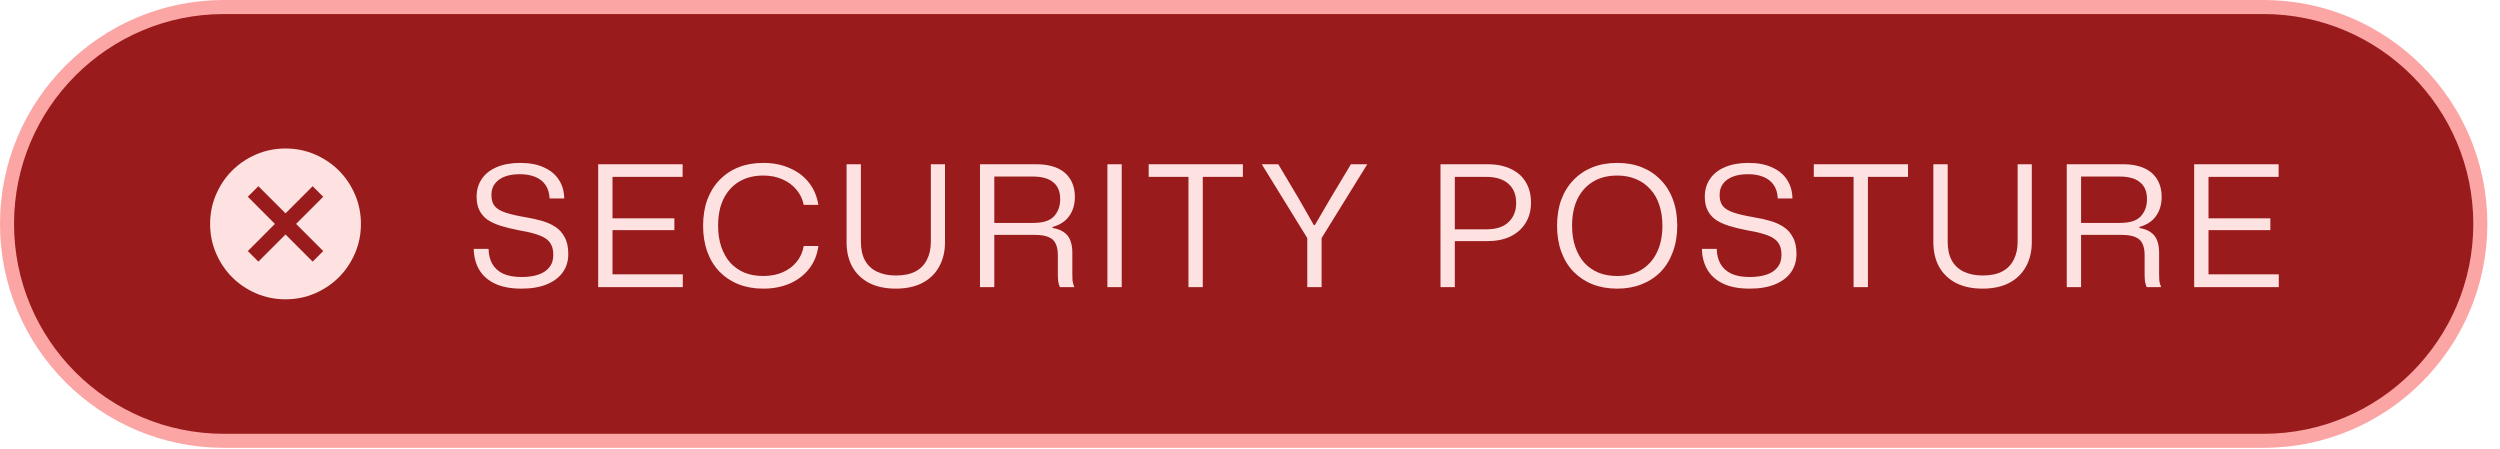 <svg width="178" height="32" viewBox="0 0 178 32" fill="none" xmlns="http://www.w3.org/2000/svg">
<path d="M161.156 0.5C169.685 0.5 176.598 7.414 176.599 15.942C176.599 24.471 169.685 31.386 161.156 31.386H15.942C7.414 31.386 0.5 24.471 0.5 15.942C0.5 7.414 7.414 0.5 15.942 0.5H161.156Z" fill="#991B1B"/>
<path d="M161.156 0.5C169.685 0.5 176.598 7.414 176.599 15.942C176.599 24.471 169.685 31.386 161.156 31.386H15.942C7.414 31.386 0.5 24.471 0.5 15.942C0.5 7.414 7.414 0.5 15.942 0.5H161.156Z" stroke="#FCA5A5"/>
<path d="M18.396 18.627L20.329 16.694L22.262 18.627L23.013 17.875L21.081 15.942L23.013 14.009L22.262 13.258L20.329 15.191L18.396 13.258L17.645 14.009L19.577 15.942L17.645 17.875L18.396 18.627ZM20.329 21.311C19.586 21.311 18.888 21.17 18.235 20.889C17.582 20.607 17.014 20.224 16.53 19.741C16.047 19.258 15.665 18.689 15.383 18.036C15.101 17.383 14.96 16.685 14.96 15.942C14.96 15.2 15.101 14.502 15.383 13.848C15.665 13.195 16.047 12.627 16.53 12.144C17.014 11.661 17.582 11.278 18.235 10.996C18.888 10.714 19.586 10.573 20.329 10.573C21.072 10.573 21.77 10.714 22.423 10.996C23.076 11.278 23.644 11.661 24.128 12.144C24.611 12.627 24.993 13.195 25.275 13.848C25.557 14.502 25.698 15.2 25.698 15.942C25.698 16.685 25.557 17.383 25.275 18.036C24.993 18.689 24.611 19.258 24.128 19.741C23.644 20.224 23.076 20.607 22.423 20.889C21.77 21.17 21.072 21.311 20.329 21.311Z" fill="#FEE2E2"/>
<path d="M37.126 20.551C36.365 20.551 35.733 20.431 35.23 20.191C34.733 19.951 34.361 19.619 34.114 19.195C33.865 18.763 33.737 18.271 33.73 17.719H34.785C34.794 18.127 34.882 18.483 35.05 18.787C35.225 19.091 35.481 19.323 35.818 19.483C36.161 19.643 36.602 19.723 37.138 19.723C37.593 19.723 37.989 19.667 38.325 19.555C38.661 19.443 38.922 19.271 39.105 19.039C39.297 18.807 39.394 18.511 39.394 18.151C39.394 17.871 39.349 17.639 39.261 17.455C39.173 17.263 39.033 17.103 38.842 16.975C38.65 16.847 38.398 16.739 38.086 16.651C37.782 16.555 37.406 16.471 36.958 16.399C36.462 16.303 36.022 16.195 35.638 16.075C35.261 15.955 34.946 15.807 34.69 15.631C34.441 15.447 34.254 15.223 34.126 14.959C33.998 14.695 33.934 14.379 33.934 14.011C33.934 13.523 34.057 13.099 34.306 12.739C34.553 12.371 34.91 12.091 35.373 11.899C35.837 11.699 36.398 11.599 37.053 11.599C37.718 11.599 38.278 11.707 38.733 11.923C39.197 12.131 39.55 12.423 39.789 12.799C40.038 13.175 40.166 13.619 40.173 14.131H39.13C39.114 13.747 39.017 13.427 38.842 13.171C38.666 12.915 38.422 12.723 38.109 12.595C37.797 12.467 37.429 12.403 37.005 12.403C36.581 12.403 36.218 12.463 35.913 12.583C35.617 12.703 35.389 12.871 35.23 13.087C35.069 13.303 34.989 13.567 34.989 13.879C34.989 14.215 35.066 14.479 35.218 14.671C35.377 14.863 35.638 15.019 35.998 15.139C36.358 15.259 36.846 15.371 37.462 15.475C37.853 15.539 38.23 15.623 38.59 15.727C38.95 15.831 39.27 15.975 39.55 16.159C39.83 16.343 40.05 16.591 40.209 16.903C40.377 17.207 40.462 17.603 40.462 18.091C40.462 18.579 40.334 19.007 40.078 19.375C39.822 19.743 39.446 20.031 38.95 20.239C38.453 20.447 37.846 20.551 37.126 20.551ZM42.591 20.443V11.695H48.603V12.595H43.371L43.611 12.355V19.771L43.371 19.531H48.615V20.443H42.591ZM43.371 16.387V15.547H48.015V16.387H43.371ZM54.344 20.551C53.696 20.551 53.108 20.447 52.58 20.239C52.06 20.031 51.608 19.731 51.224 19.339C50.848 18.947 50.56 18.475 50.36 17.923C50.16 17.371 50.06 16.755 50.06 16.075C50.06 15.387 50.16 14.767 50.36 14.215C50.568 13.663 50.86 13.195 51.236 12.811C51.612 12.419 52.06 12.119 52.58 11.911C53.108 11.703 53.696 11.599 54.344 11.599C55.048 11.599 55.676 11.723 56.228 11.971C56.788 12.211 57.244 12.555 57.596 13.003C57.948 13.451 58.172 13.979 58.268 14.587H57.224C57.144 14.179 56.972 13.819 56.708 13.507C56.452 13.195 56.124 12.951 55.724 12.775C55.324 12.591 54.864 12.499 54.344 12.499C53.68 12.499 53.108 12.643 52.628 12.931C52.148 13.219 51.776 13.631 51.512 14.167C51.256 14.695 51.128 15.331 51.128 16.075C51.128 16.627 51.204 17.127 51.356 17.575C51.508 18.015 51.72 18.391 51.992 18.703C52.272 19.007 52.608 19.243 53 19.411C53.4 19.571 53.848 19.651 54.344 19.651C54.864 19.651 55.324 19.563 55.724 19.387C56.132 19.211 56.464 18.963 56.72 18.643C56.984 18.323 57.152 17.947 57.224 17.515H58.268C58.188 18.131 57.972 18.667 57.62 19.123C57.268 19.579 56.812 19.931 56.252 20.179C55.692 20.427 55.056 20.551 54.344 20.551ZM63.78 20.551C63.052 20.551 62.424 20.419 61.896 20.155C61.376 19.883 60.976 19.503 60.696 19.015C60.416 18.519 60.276 17.927 60.276 17.239V11.695H61.296V17.215C61.296 17.751 61.396 18.199 61.596 18.559C61.796 18.911 62.084 19.175 62.46 19.351C62.836 19.527 63.28 19.615 63.792 19.615C64.352 19.615 64.816 19.519 65.184 19.327C65.552 19.127 65.824 18.847 66 18.487C66.184 18.127 66.276 17.703 66.276 17.215V11.695H67.284V17.239C67.284 17.911 67.144 18.495 66.864 18.991C66.592 19.487 66.196 19.871 65.676 20.143C65.156 20.415 64.524 20.551 63.78 20.551ZM69.774 20.443V11.695H73.794C74.138 11.695 74.45 11.727 74.73 11.791C75.018 11.855 75.274 11.951 75.498 12.079C75.722 12.207 75.91 12.367 76.062 12.559C76.214 12.743 76.33 12.959 76.41 13.207C76.49 13.447 76.53 13.719 76.53 14.023C76.53 14.559 76.394 15.015 76.122 15.391C75.858 15.759 75.466 16.015 74.946 16.159V16.231C75.29 16.287 75.562 16.391 75.762 16.543C75.97 16.687 76.118 16.879 76.206 17.119C76.302 17.359 76.35 17.647 76.35 17.983V19.519C76.35 19.663 76.354 19.811 76.362 19.963C76.378 20.115 76.422 20.275 76.494 20.443H75.462C75.406 20.315 75.366 20.175 75.342 20.023C75.326 19.871 75.318 19.691 75.318 19.483V18.163C75.318 17.843 75.27 17.579 75.174 17.371C75.086 17.155 74.922 16.995 74.682 16.891C74.442 16.779 74.102 16.723 73.662 16.723H70.662V15.871H73.578C74.266 15.871 74.754 15.715 75.042 15.403C75.338 15.083 75.486 14.675 75.486 14.179C75.486 13.899 75.442 13.659 75.354 13.459C75.266 13.251 75.134 13.083 74.958 12.955C74.79 12.819 74.59 12.723 74.358 12.667C74.126 12.603 73.866 12.571 73.578 12.571H70.794V20.443H69.774ZM78.847 20.443V11.695H79.867V20.443H78.847ZM84.618 20.443V12.463H85.638V20.443H84.618ZM81.786 12.595V11.695H88.494V12.595H81.786ZM93.078 20.443V16.951L89.838 11.695H91.014L92.478 14.155L93.546 16.027H93.618L94.71 14.155L96.186 11.695H97.35L94.098 16.951V20.443H93.078ZM102.563 20.443V11.695H105.923C106.571 11.695 107.123 11.807 107.579 12.031C108.043 12.247 108.395 12.559 108.635 12.967C108.883 13.375 109.007 13.863 109.007 14.431C109.007 14.991 108.875 15.479 108.611 15.895C108.355 16.303 107.995 16.619 107.531 16.843C107.075 17.059 106.535 17.167 105.911 17.167H103.451V16.327H105.839C106.535 16.327 107.059 16.155 107.411 15.811C107.771 15.467 107.951 15.015 107.951 14.455C107.951 13.855 107.763 13.395 107.387 13.075C107.019 12.755 106.503 12.595 105.839 12.595H103.391L103.583 12.415V20.443H102.563ZM115.147 20.551C114.499 20.551 113.911 20.447 113.383 20.239C112.863 20.031 112.411 19.731 112.027 19.339C111.651 18.947 111.363 18.475 111.163 17.923C110.963 17.371 110.863 16.755 110.863 16.075C110.863 15.387 110.963 14.767 111.163 14.215C111.371 13.663 111.663 13.195 112.039 12.811C112.415 12.419 112.863 12.119 113.383 11.911C113.911 11.703 114.499 11.599 115.147 11.599C115.795 11.599 116.379 11.703 116.899 11.911C117.419 12.119 117.867 12.419 118.243 12.811C118.627 13.203 118.919 13.675 119.119 14.227C119.319 14.771 119.419 15.387 119.419 16.075C119.419 16.763 119.315 17.383 119.107 17.935C118.907 18.487 118.619 18.959 118.243 19.351C117.867 19.735 117.415 20.031 116.887 20.239C116.367 20.447 115.787 20.551 115.147 20.551ZM115.147 19.651C115.803 19.651 116.371 19.507 116.851 19.219C117.339 18.923 117.711 18.511 117.967 17.983C118.231 17.447 118.363 16.811 118.363 16.075C118.363 15.515 118.287 15.015 118.135 14.575C117.991 14.135 117.775 13.763 117.487 13.459C117.207 13.147 116.871 12.911 116.479 12.751C116.087 12.583 115.643 12.499 115.147 12.499C114.483 12.499 113.911 12.643 113.431 12.931C112.951 13.219 112.579 13.631 112.315 14.167C112.059 14.695 111.931 15.331 111.931 16.075C111.931 16.627 112.007 17.127 112.159 17.575C112.311 18.015 112.523 18.391 112.795 18.703C113.075 19.007 113.411 19.243 113.803 19.411C114.203 19.571 114.651 19.651 115.147 19.651ZM124.573 20.551C123.813 20.551 123.181 20.431 122.677 20.191C122.181 19.951 121.809 19.619 121.561 19.195C121.313 18.763 121.185 18.271 121.177 17.719H122.233C122.241 18.127 122.329 18.483 122.497 18.787C122.673 19.091 122.929 19.323 123.265 19.483C123.609 19.643 124.049 19.723 124.585 19.723C125.041 19.723 125.437 19.667 125.773 19.555C126.109 19.443 126.369 19.271 126.553 19.039C126.745 18.807 126.841 18.511 126.841 18.151C126.841 17.871 126.797 17.639 126.709 17.455C126.621 17.263 126.481 17.103 126.289 16.975C126.097 16.847 125.845 16.739 125.533 16.651C125.229 16.555 124.853 16.471 124.405 16.399C123.909 16.303 123.469 16.195 123.085 16.075C122.709 15.955 122.393 15.807 122.137 15.631C121.889 15.447 121.701 15.223 121.573 14.959C121.445 14.695 121.381 14.379 121.381 14.011C121.381 13.523 121.505 13.099 121.753 12.739C122.001 12.371 122.357 12.091 122.821 11.899C123.285 11.699 123.845 11.599 124.501 11.599C125.165 11.599 125.725 11.707 126.181 11.923C126.645 12.131 126.997 12.423 127.237 12.799C127.485 13.175 127.613 13.619 127.621 14.131H126.577C126.561 13.747 126.465 13.427 126.289 13.171C126.113 12.915 125.869 12.723 125.557 12.595C125.245 12.467 124.877 12.403 124.453 12.403C124.029 12.403 123.665 12.463 123.361 12.583C123.065 12.703 122.837 12.871 122.677 13.087C122.517 13.303 122.437 13.567 122.437 13.879C122.437 14.215 122.513 14.479 122.665 14.671C122.825 14.863 123.085 15.019 123.445 15.139C123.805 15.259 124.293 15.371 124.909 15.475C125.301 15.539 125.677 15.623 126.037 15.727C126.397 15.831 126.717 15.975 126.997 16.159C127.277 16.343 127.497 16.591 127.657 16.903C127.825 17.207 127.909 17.603 127.909 18.091C127.909 18.579 127.781 19.007 127.525 19.375C127.269 19.743 126.893 20.031 126.397 20.239C125.901 20.447 125.293 20.551 124.573 20.551ZM131.975 20.443V12.463H132.995V20.443H131.975ZM129.143 12.595V11.695H135.851V12.595H129.143ZM141.159 20.551C140.431 20.551 139.803 20.419 139.275 20.155C138.755 19.883 138.355 19.503 138.075 19.015C137.795 18.519 137.655 17.927 137.655 17.239V11.695H138.675V17.215C138.675 17.751 138.775 18.199 138.975 18.559C139.175 18.911 139.463 19.175 139.839 19.351C140.215 19.527 140.659 19.615 141.171 19.615C141.731 19.615 142.195 19.519 142.563 19.327C142.931 19.127 143.203 18.847 143.379 18.487C143.563 18.127 143.655 17.703 143.655 17.215V11.695H144.663V17.239C144.663 17.911 144.523 18.495 144.243 18.991C143.971 19.487 143.575 19.871 143.055 20.143C142.535 20.415 141.903 20.551 141.159 20.551ZM147.153 20.443V11.695H151.173C151.517 11.695 151.829 11.727 152.109 11.791C152.397 11.855 152.653 11.951 152.877 12.079C153.101 12.207 153.289 12.367 153.441 12.559C153.593 12.743 153.709 12.959 153.789 13.207C153.869 13.447 153.909 13.719 153.909 14.023C153.909 14.559 153.773 15.015 153.501 15.391C153.237 15.759 152.845 16.015 152.325 16.159V16.231C152.669 16.287 152.941 16.391 153.141 16.543C153.349 16.687 153.497 16.879 153.585 17.119C153.681 17.359 153.729 17.647 153.729 17.983V19.519C153.729 19.663 153.733 19.811 153.741 19.963C153.757 20.115 153.801 20.275 153.873 20.443H152.841C152.785 20.315 152.745 20.175 152.721 20.023C152.705 19.871 152.697 19.691 152.697 19.483V18.163C152.697 17.843 152.649 17.579 152.553 17.371C152.465 17.155 152.301 16.995 152.061 16.891C151.821 16.779 151.481 16.723 151.041 16.723H148.041V15.871H150.957C151.645 15.871 152.133 15.715 152.421 15.403C152.717 15.083 152.865 14.675 152.865 14.179C152.865 13.899 152.821 13.659 152.733 13.459C152.645 13.251 152.513 13.083 152.337 12.955C152.169 12.819 151.969 12.723 151.737 12.667C151.505 12.603 151.245 12.571 150.957 12.571H148.173V20.443H147.153ZM156.225 20.443V11.695H162.237V12.595H157.005L157.245 12.355V19.771L157.005 19.531H162.249V20.443H156.225ZM157.005 16.387V15.547H161.649V16.387H157.005Z" fill="#FEE2E2"/>
</svg>
